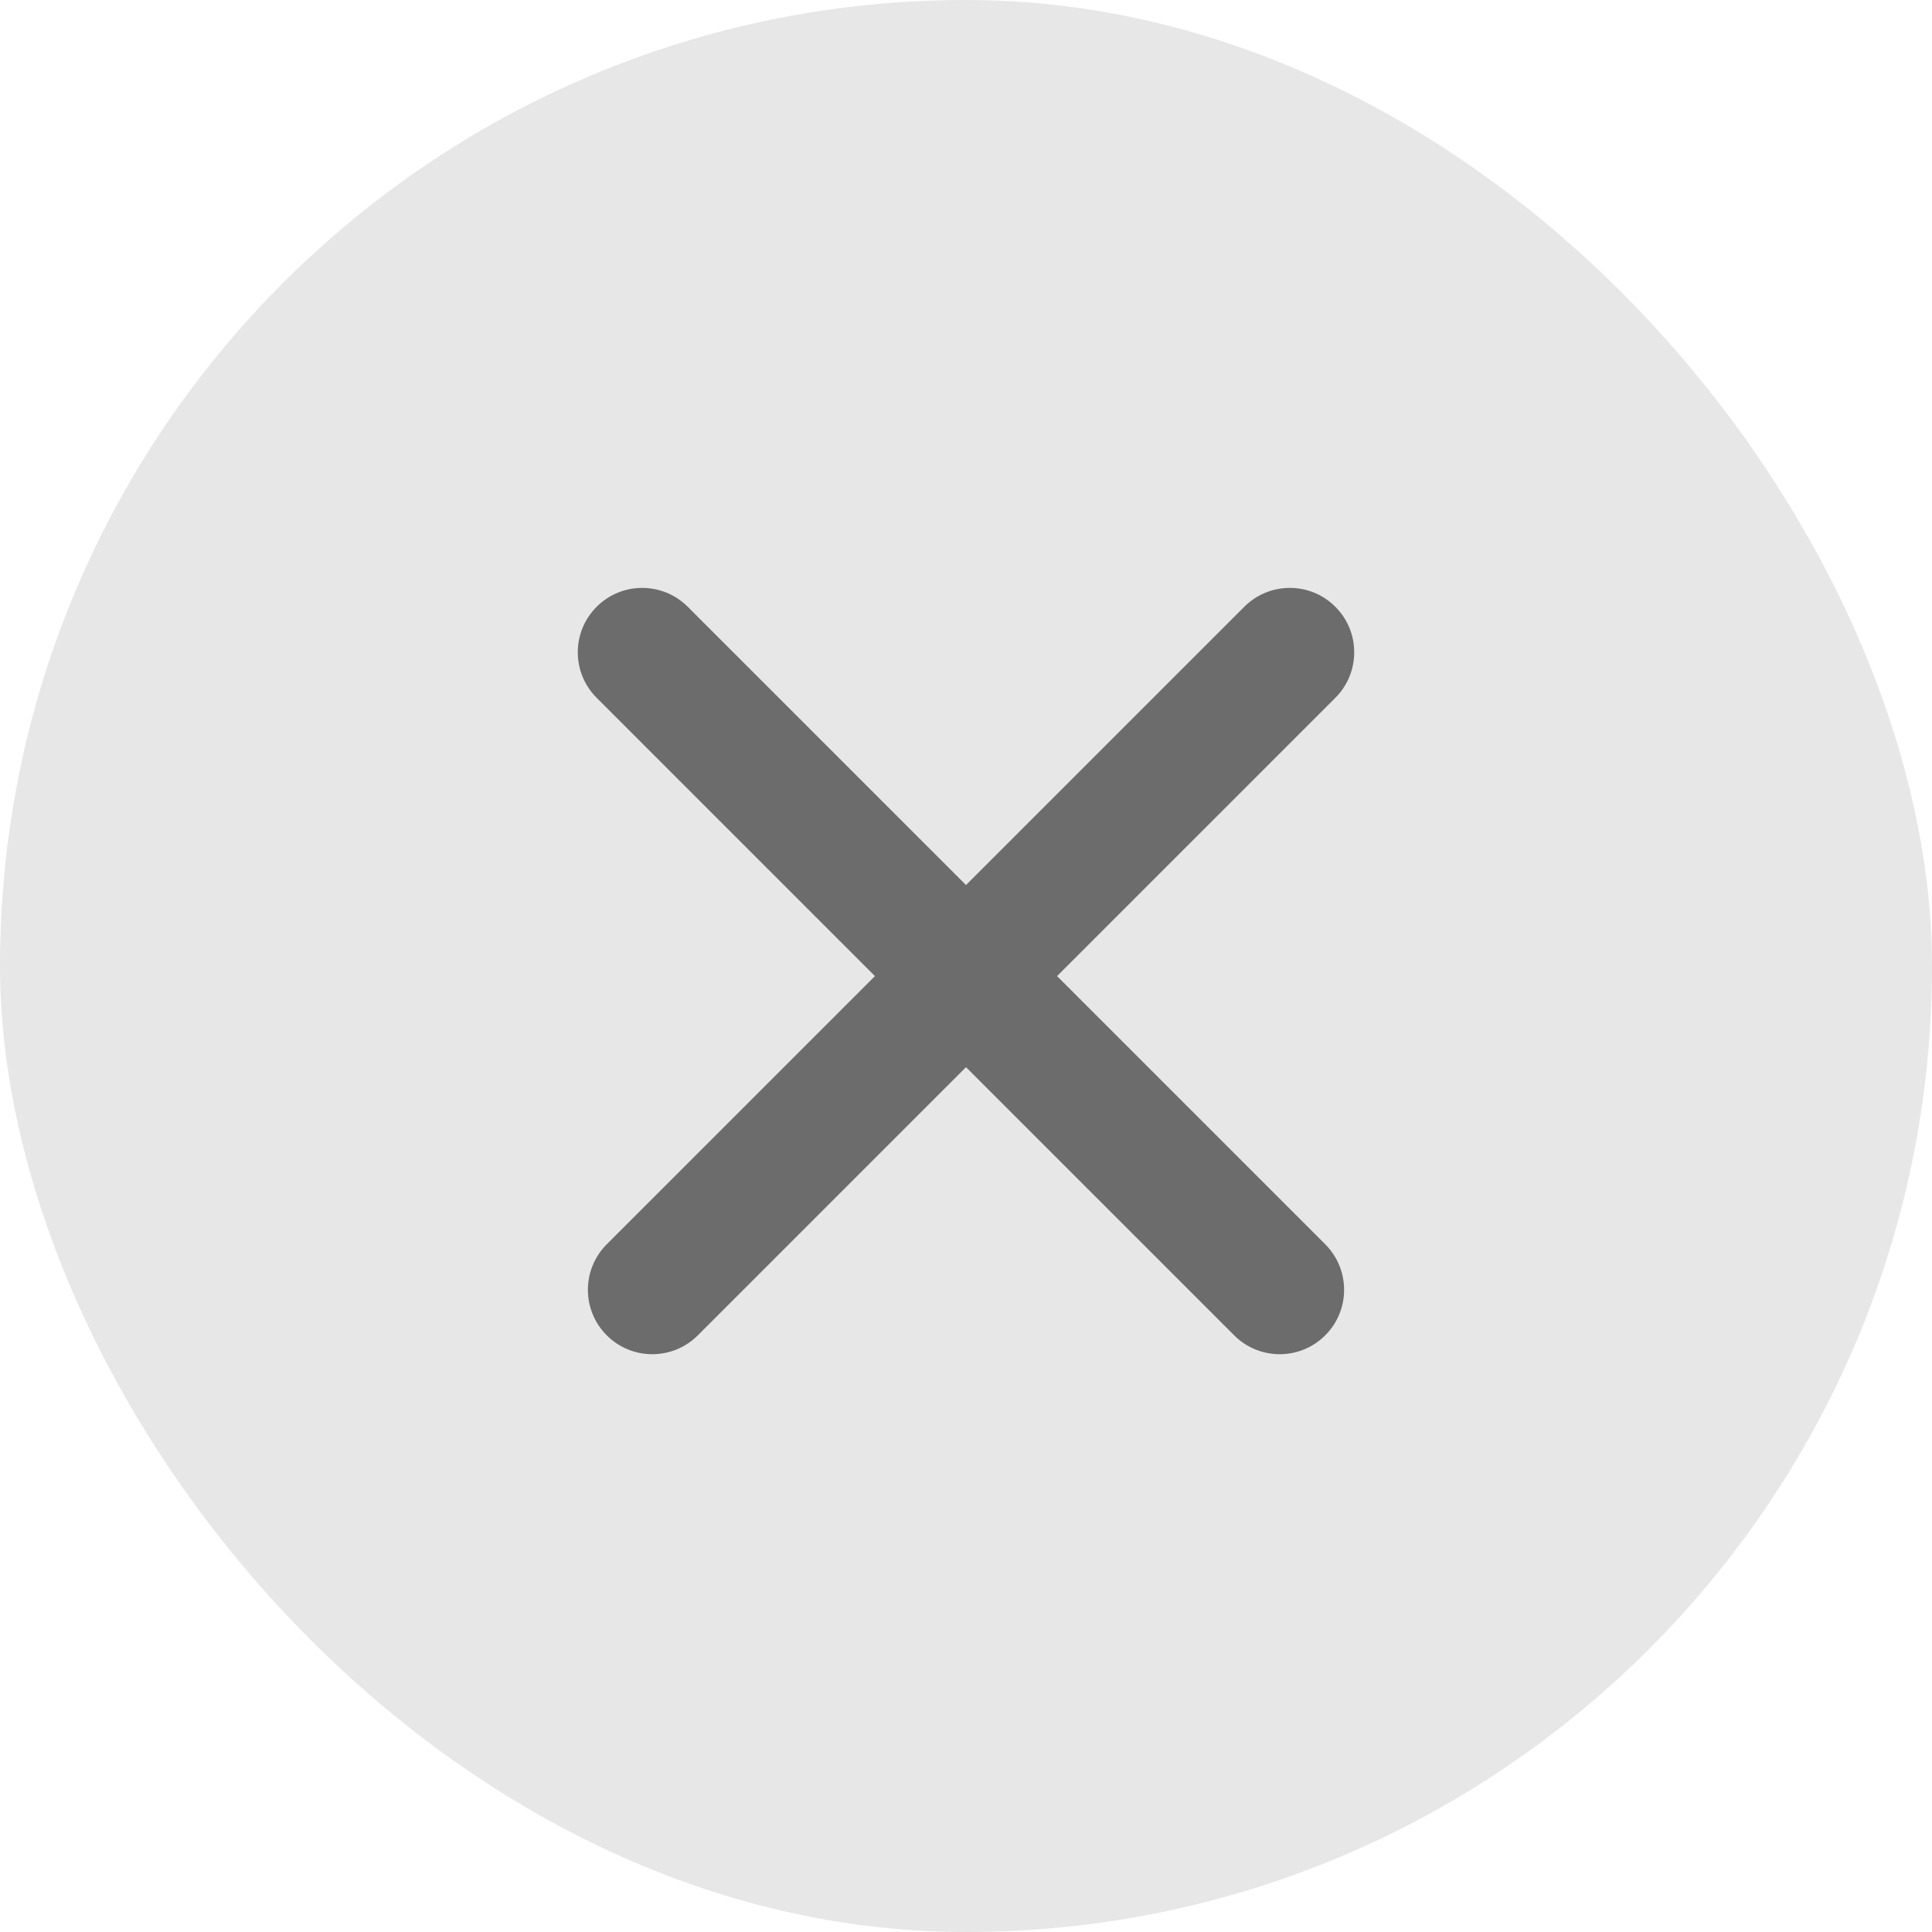 <svg width="30" height="30" viewBox="0 0 30 30" fill="none" xmlns="http://www.w3.org/2000/svg">
<rect width="30" height="30" rx="15" fill="#E7E7E7"/>
<path fill-rule="evenodd" clip-rule="evenodd" d="M20.735 9.422C20.345 9.031 19.712 9.031 19.321 9.422L15 13.743L10.679 9.422C10.288 9.031 9.655 9.031 9.265 9.422C8.874 9.812 8.874 10.445 9.265 10.836L13.586 15.157L9.422 19.321C9.031 19.712 9.031 20.345 9.422 20.735C9.812 21.126 10.445 21.126 10.836 20.735L15 16.571L19.164 20.735C19.555 21.126 20.188 21.126 20.578 20.735C20.969 20.345 20.969 19.712 20.578 19.321L16.414 15.157L20.735 10.836C21.126 10.445 21.126 9.812 20.735 9.422Z" fill="#6C6C6C"/>
</svg>
